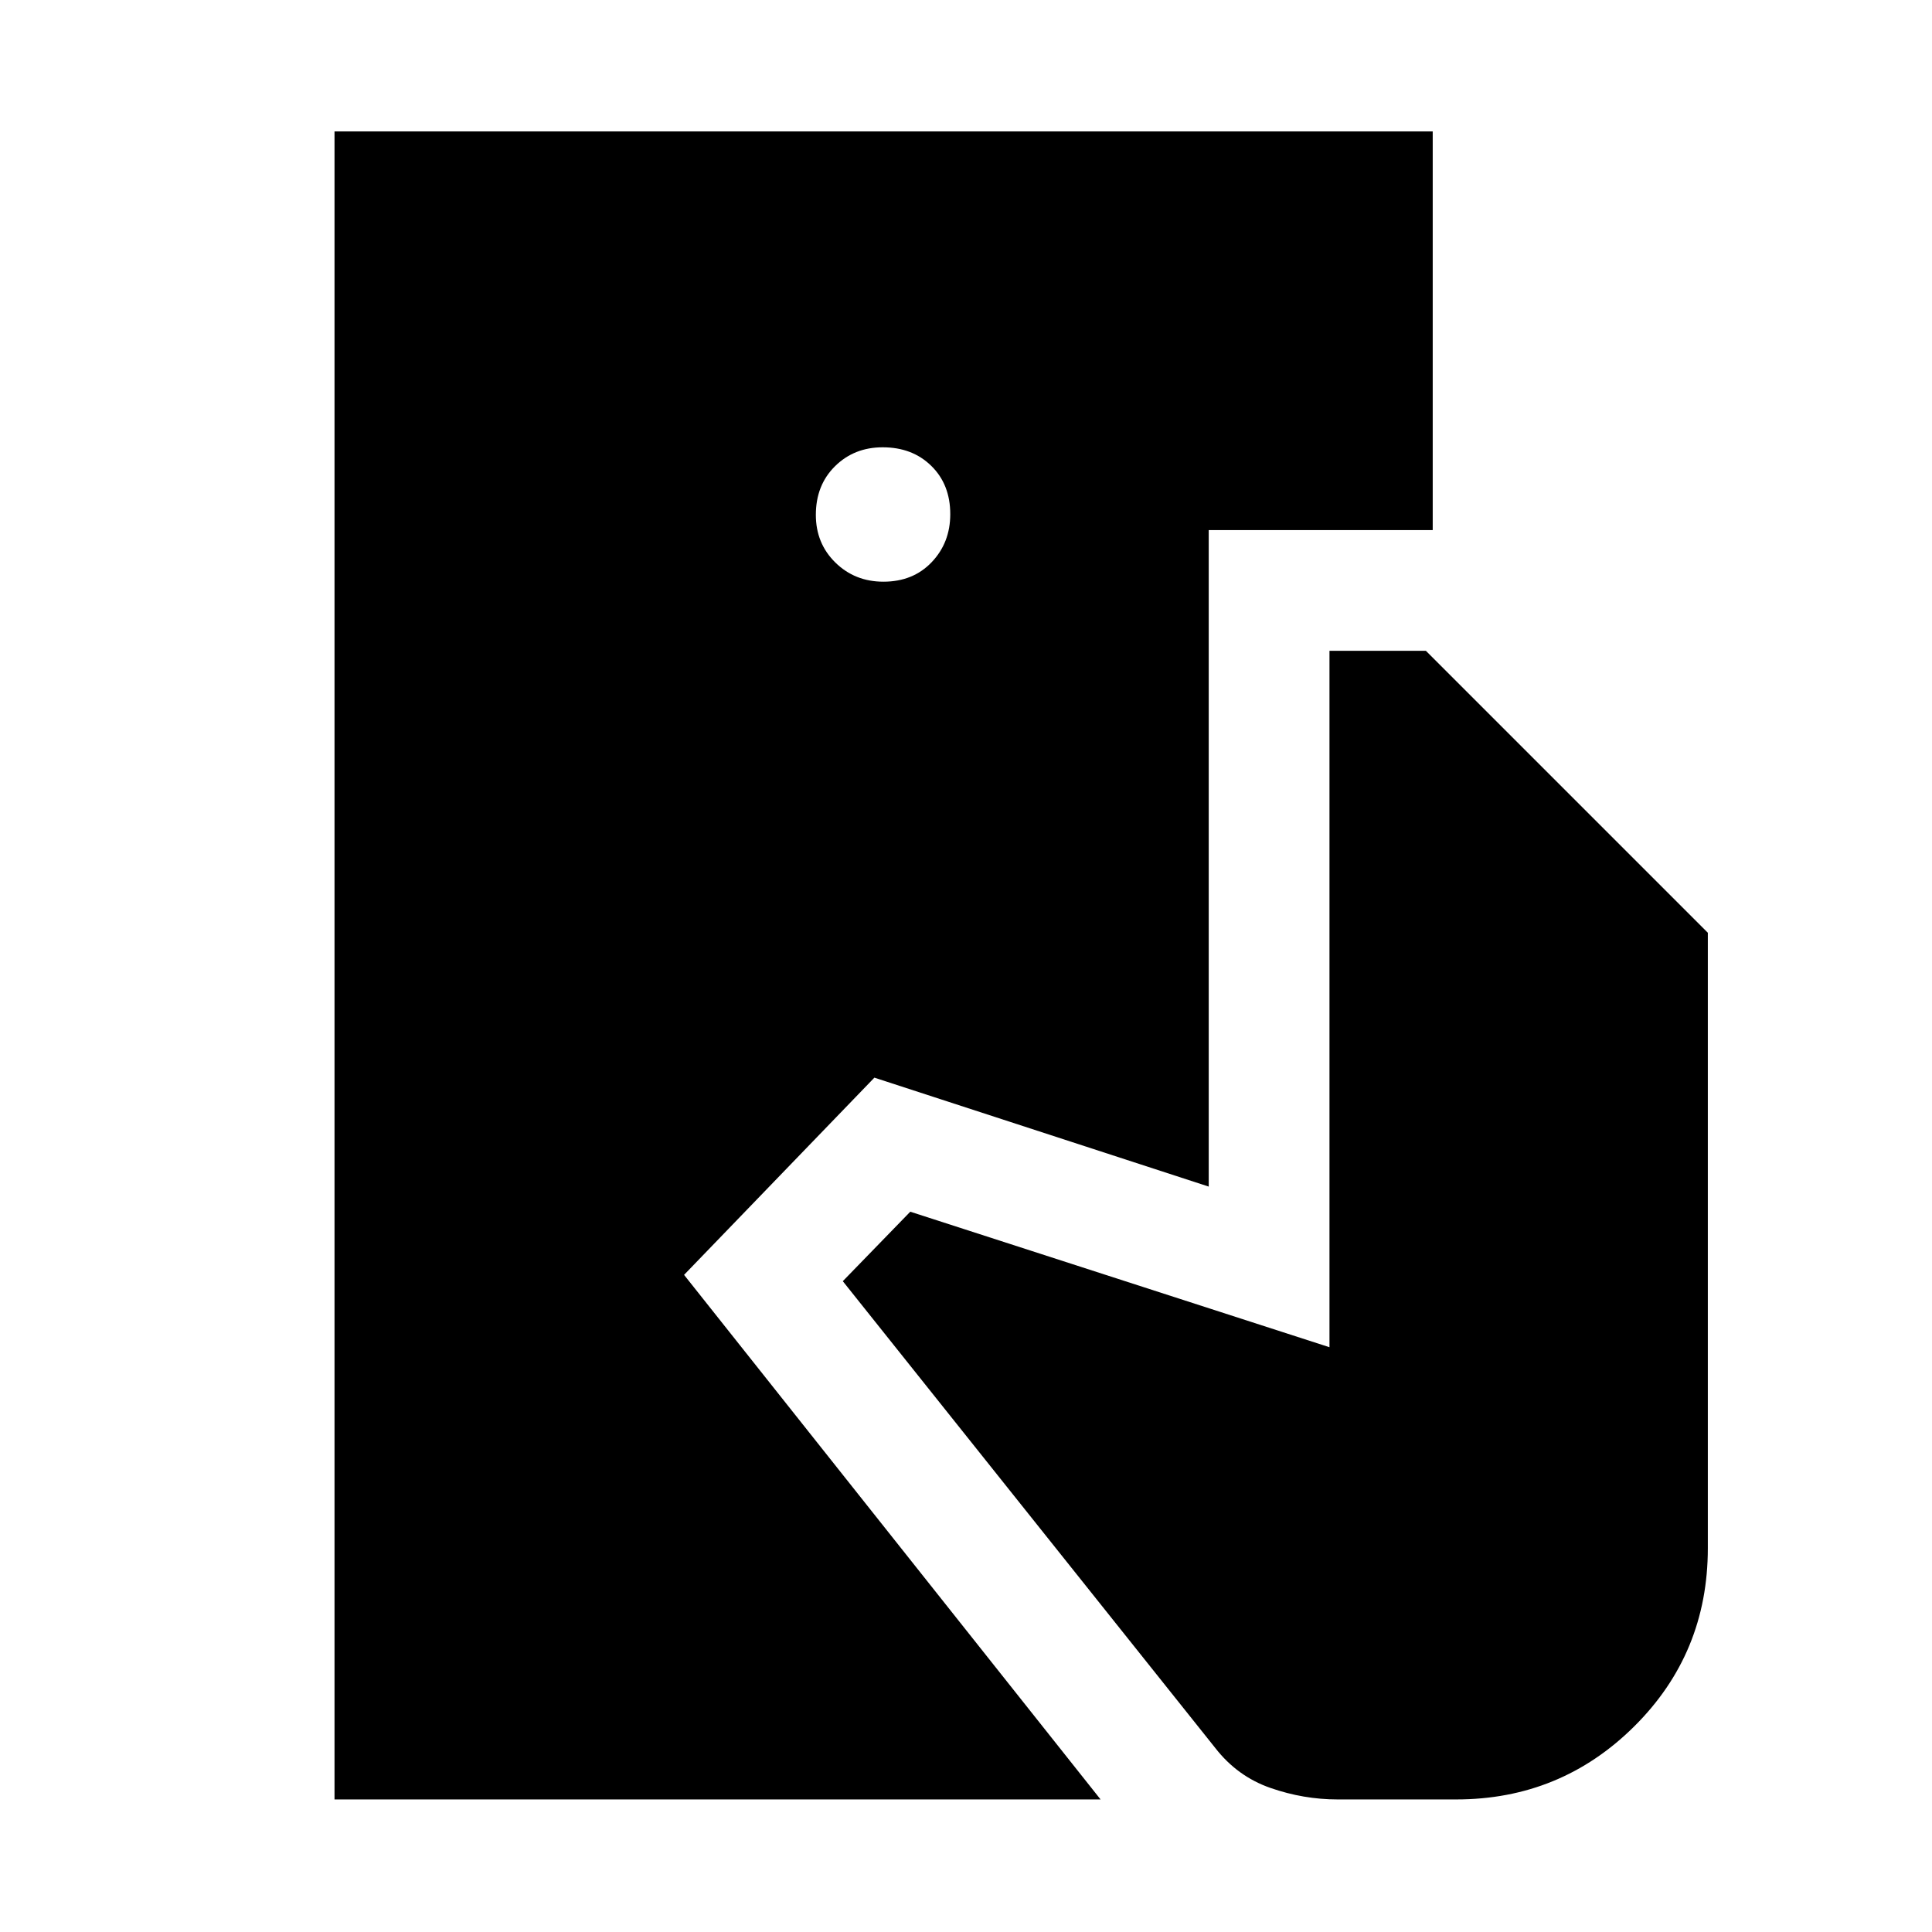<svg xmlns="http://www.w3.org/2000/svg" width="48" height="48" viewBox="0 -960 960 960"><path d="M166.22-65.87V-894.7h545.69v198.09h-111.3v326.22l-166.13-54.13-94.57 98L546.87-65.87H166.22Zm498.48 0q-17.02 0-33.43-5.72-16.4-5.71-27.4-19.84L418.78-323.39l33.53-34.52 208.3 67.34v-346.04h47.91l140.09 140.09v305.83q0 52.23-36.58 88.53-36.57 36.29-88.51 36.29H664.7ZM438.96-670.96q14.75 0 23.98-9.69 9.24-9.69 9.24-23.87 0-14.75-9.42-23.98-9.41-9.24-24.15-9.24-14.18 0-23.7 9.41t-9.52 24.16q0 14.18 9.7 23.7 9.69 9.51 23.87 9.51Z"/></svg>